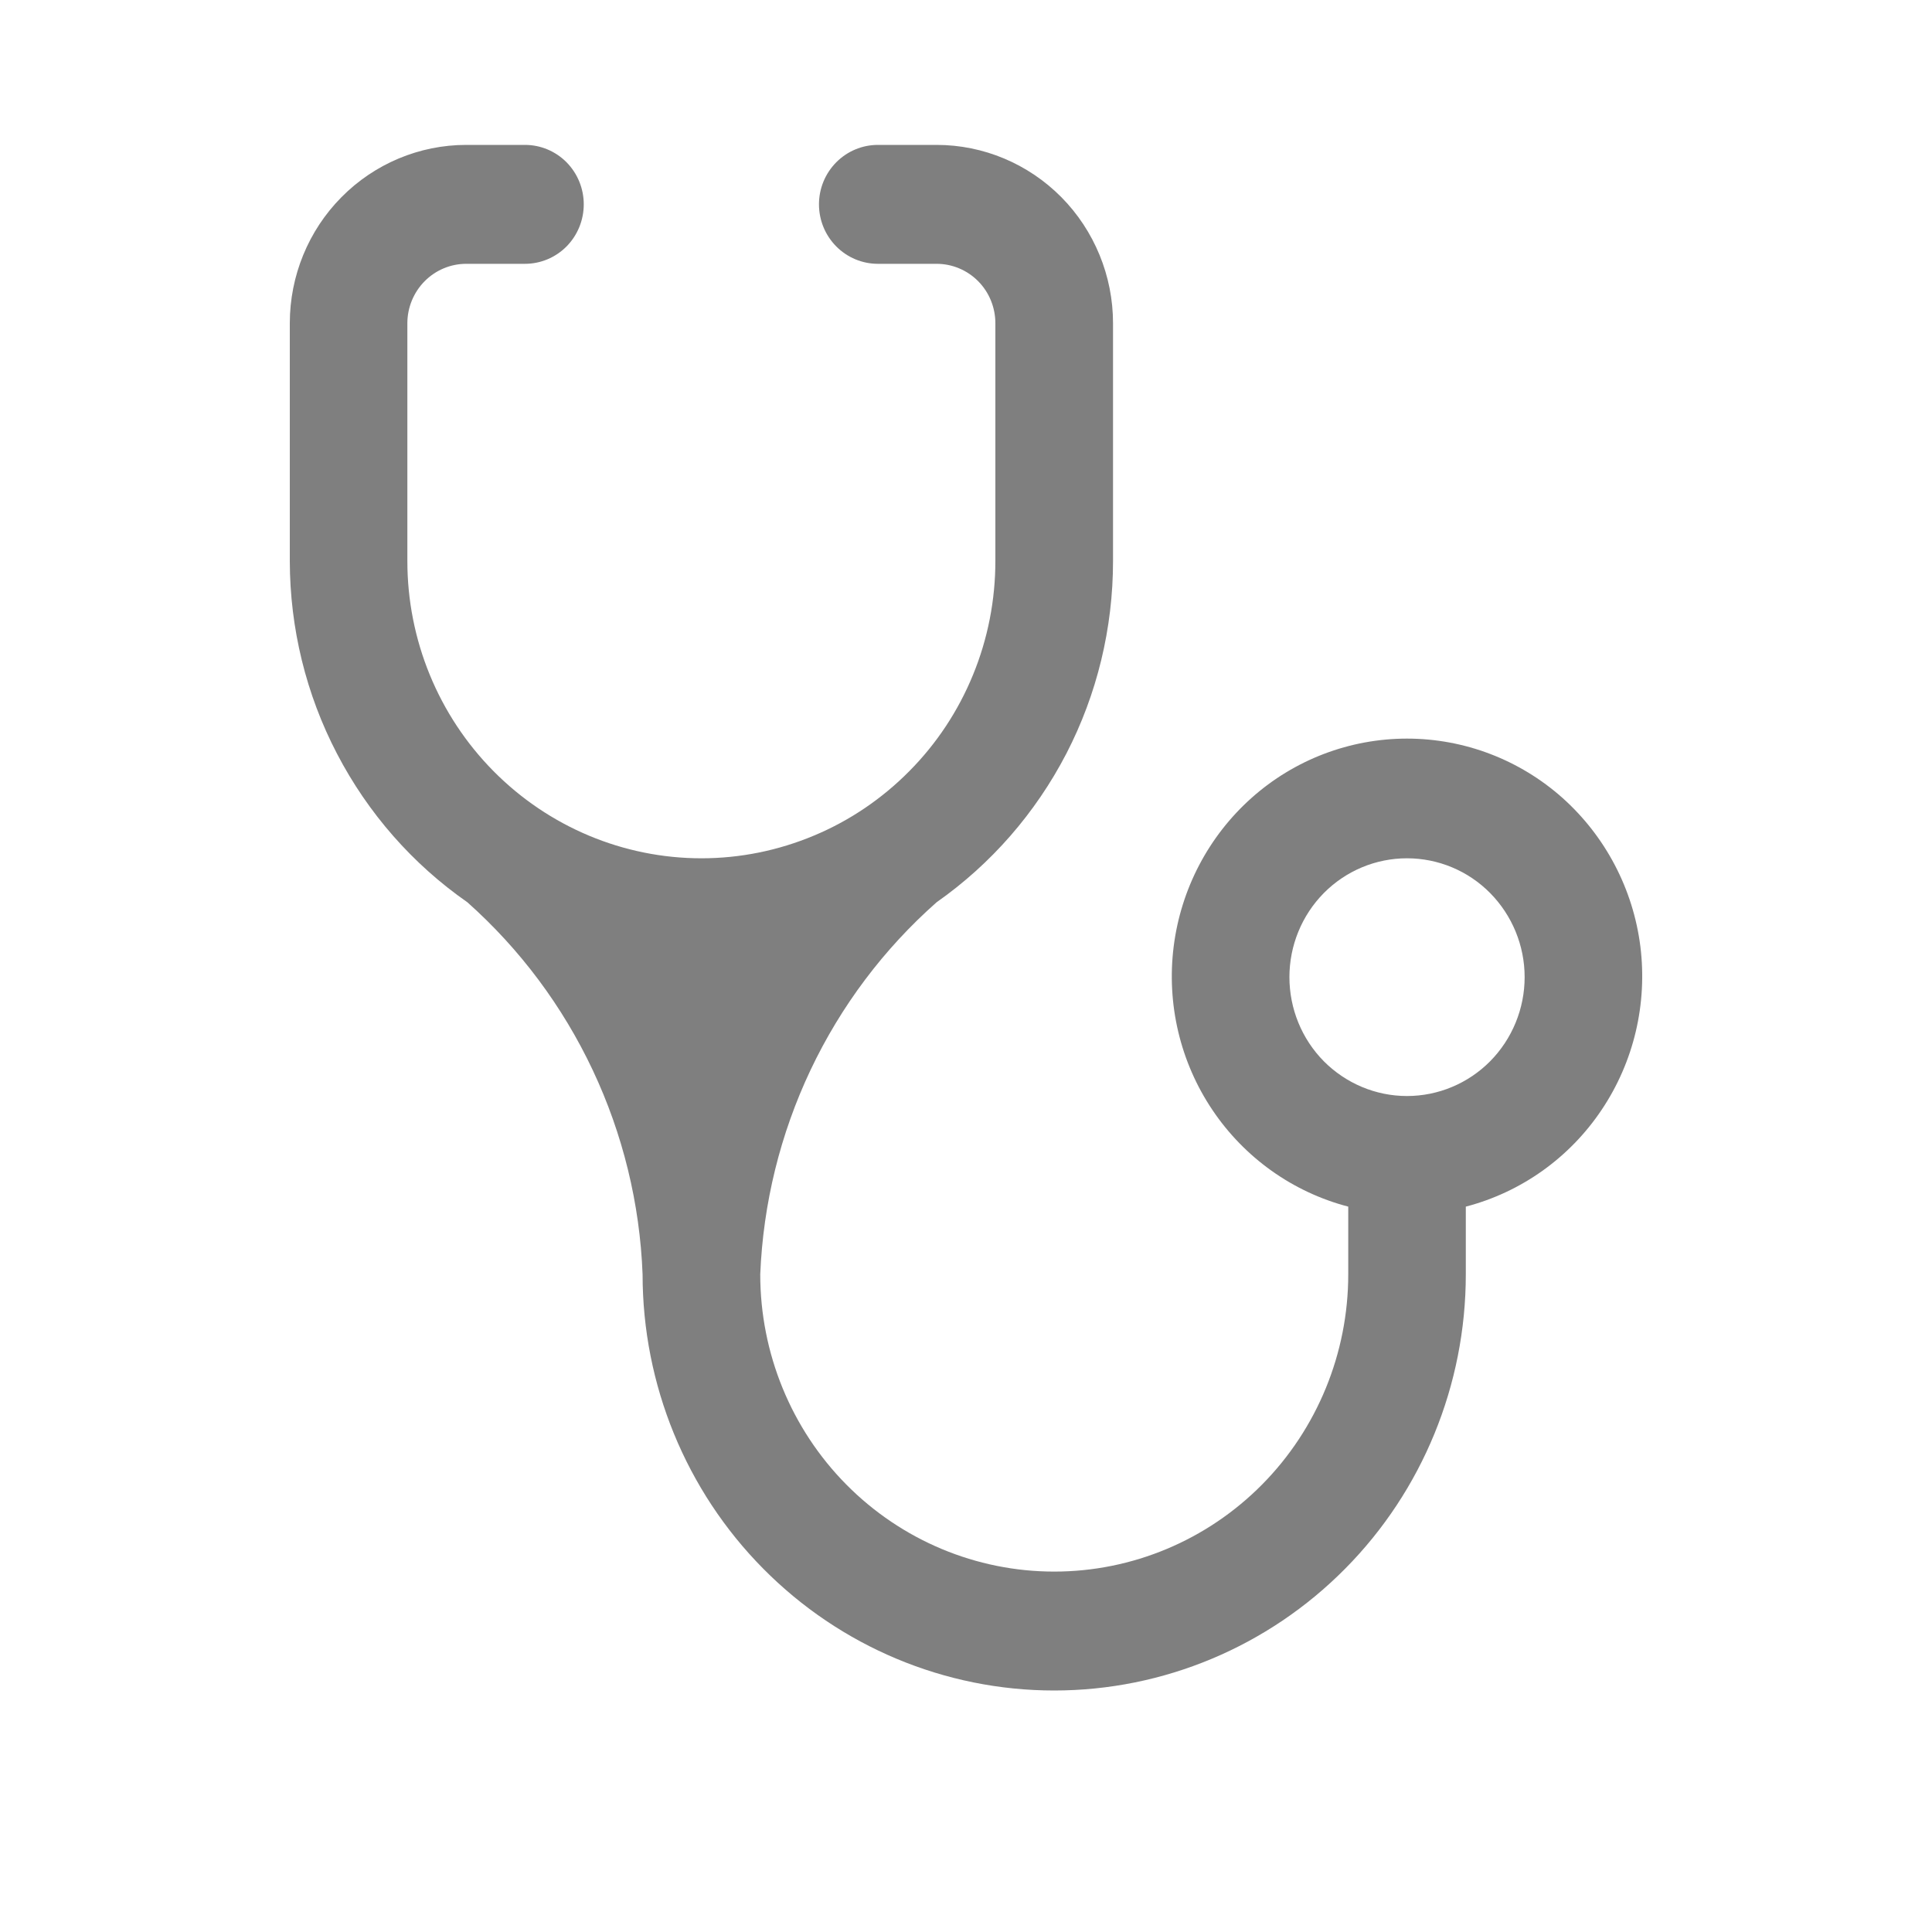 <svg width="20" height="20" viewBox="0 0 20 20" fill="none" xmlns="http://www.w3.org/2000/svg">
<g id="Icon / User 1">
<path id="Vector" d="M7.261 8.885C6.454 8.885 5.68 8.56 5.109 7.983C4.538 7.406 4.217 6.624 4.217 5.808V3.346C4.217 3.183 4.282 3.026 4.396 2.911C4.51 2.796 4.665 2.731 4.826 2.731H5.435C5.596 2.731 5.751 2.666 5.865 2.551C5.979 2.435 6.043 2.279 6.043 2.115C6.043 1.952 5.979 1.796 5.865 1.68C5.751 1.565 5.596 1.5 5.435 1.5H4.826C4.342 1.5 3.877 1.695 3.535 2.041C3.192 2.387 3 2.857 3 3.346V5.808C3.001 6.503 3.168 7.188 3.489 7.803C3.809 8.418 4.272 8.946 4.838 9.34C5.383 9.825 5.824 10.416 6.136 11.078C6.448 11.74 6.624 12.46 6.652 13.192C6.652 14.335 7.101 15.431 7.9 16.238C8.699 17.046 9.783 17.5 10.913 17.5C12.043 17.5 13.127 17.046 13.926 16.238C14.725 15.431 15.174 14.335 15.174 13.192V12.491C15.748 12.341 16.248 11.985 16.58 11.489C16.913 10.993 17.055 10.392 16.981 9.797C16.906 9.203 16.619 8.657 16.175 8.26C15.73 7.864 15.158 7.646 14.565 7.646C13.973 7.646 13.4 7.864 12.956 8.26C12.511 8.657 12.225 9.203 12.15 9.797C12.075 10.392 12.217 10.993 12.55 11.489C12.883 11.985 13.383 12.341 13.957 12.491V13.192C13.957 14.008 13.636 14.791 13.065 15.368C12.494 15.945 11.72 16.269 10.913 16.269C10.106 16.269 9.332 15.945 8.761 15.368C8.19 14.791 7.87 14.008 7.87 13.192C7.9 12.459 8.077 11.739 8.391 11.076C8.705 10.414 9.149 9.823 9.696 9.34C10.26 8.944 10.72 8.416 11.039 7.801C11.357 7.186 11.522 6.502 11.522 5.808V3.346C11.522 2.857 11.329 2.387 10.987 2.041C10.644 1.695 10.18 1.5 9.696 1.5H9.087C8.926 1.5 8.771 1.565 8.657 1.68C8.542 1.796 8.478 1.952 8.478 2.115C8.478 2.279 8.542 2.435 8.657 2.551C8.771 2.666 8.926 2.731 9.087 2.731H9.696C9.857 2.731 10.012 2.796 10.126 2.911C10.24 3.026 10.304 3.183 10.304 3.346V5.808C10.304 6.212 10.226 6.612 10.073 6.985C9.92 7.359 9.696 7.698 9.413 7.983C9.13 8.269 8.795 8.496 8.426 8.65C8.056 8.805 7.661 8.885 7.261 8.885ZM14.565 11.346C14.242 11.346 13.933 11.216 13.704 10.986C13.476 10.755 13.348 10.442 13.348 10.115C13.348 9.789 13.476 9.476 13.704 9.245C13.933 9.014 14.242 8.885 14.565 8.885C14.888 8.885 15.198 9.014 15.426 9.245C15.654 9.476 15.783 9.789 15.783 10.115C15.783 10.442 15.654 10.755 15.426 10.986C15.198 11.216 14.888 11.346 14.565 11.346Z" fill="#7F7F7F"/>
</g>
</svg>
